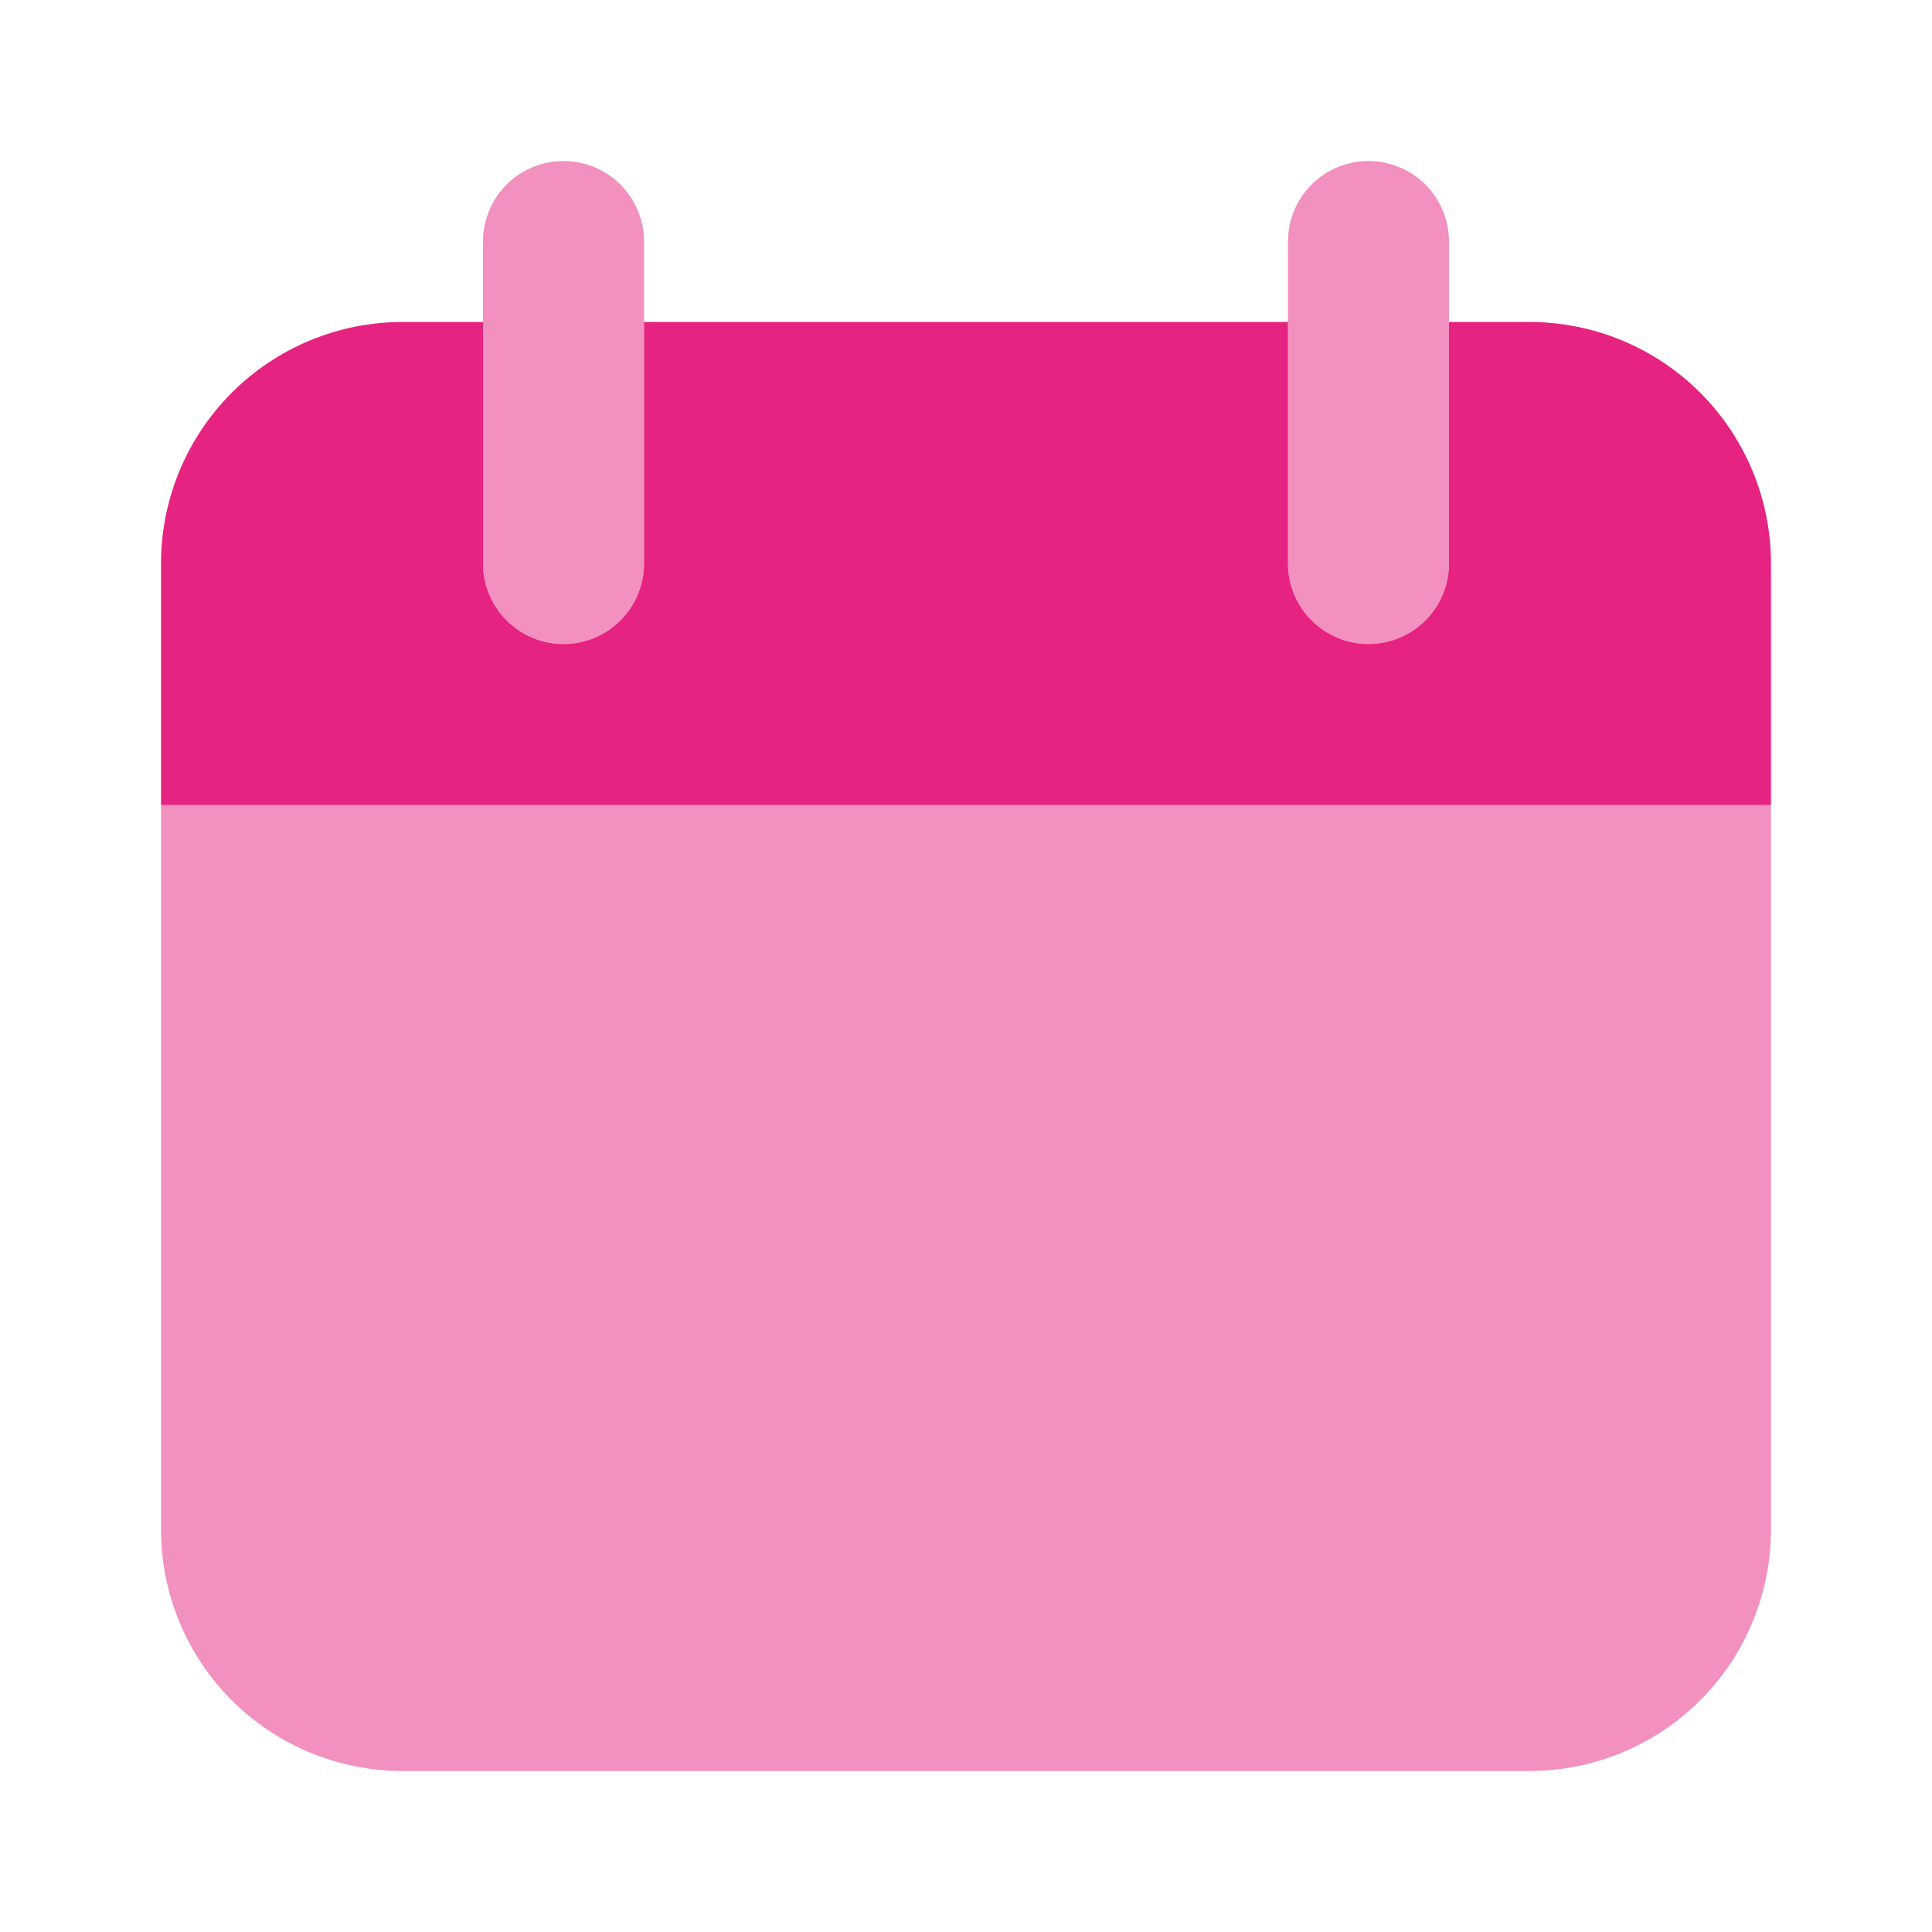 <svg width="38" height="38" viewBox="0 0 38 38" fill="none" xmlns="http://www.w3.org/2000/svg">
<g id="uim:calender">
<path id="Vector" opacity="0.5" d="M34.833 15.833H3.167V30.083C3.167 31.343 3.667 32.551 4.558 33.442C5.449 34.333 6.657 34.833 7.917 34.833H30.083C31.343 34.833 32.551 34.333 33.442 33.442C34.333 32.551 34.833 31.343 34.833 30.083V15.833ZM11.083 12.666C10.663 12.666 10.261 12.5 9.964 12.203C9.667 11.906 9.5 11.503 9.5 11.083V4.75C9.5 4.33 9.667 3.927 9.964 3.63C10.261 3.333 10.663 3.167 11.083 3.167C11.503 3.167 11.906 3.333 12.203 3.63C12.5 3.927 12.667 4.33 12.667 4.75V11.083C12.667 11.503 12.5 11.906 12.203 12.203C11.906 12.5 11.503 12.666 11.083 12.666ZM26.917 12.666C26.497 12.666 26.094 12.5 25.797 12.203C25.5 11.906 25.333 11.503 25.333 11.083V4.75C25.333 4.33 25.5 3.927 25.797 3.63C26.094 3.333 26.497 3.167 26.917 3.167C27.337 3.167 27.739 3.333 28.036 3.63C28.333 3.927 28.5 4.33 28.5 4.75V11.083C28.5 11.503 28.333 11.906 28.036 12.203C27.739 12.5 27.337 12.666 26.917 12.666Z" fill="#E72381"/>
<path id="Vector_2" d="M30.083 6.333H28.5V11.084C28.5 11.503 28.333 11.906 28.036 12.203C27.739 12.5 27.337 12.667 26.917 12.667C26.497 12.667 26.094 12.5 25.797 12.203C25.5 11.906 25.333 11.503 25.333 11.084V6.333H12.667V11.084C12.667 11.503 12.5 11.906 12.203 12.203C11.906 12.5 11.503 12.667 11.083 12.667C10.663 12.667 10.261 12.5 9.964 12.203C9.667 11.906 9.5 11.503 9.5 11.084V6.333H7.917C6.657 6.333 5.449 6.834 4.558 7.725C3.667 8.616 3.167 9.824 3.167 11.084V15.834H34.833V11.084C34.833 9.824 34.333 8.616 33.442 7.725C32.551 6.834 31.343 6.333 30.083 6.333Z" fill="#E72381"/>
</g>
</svg>
